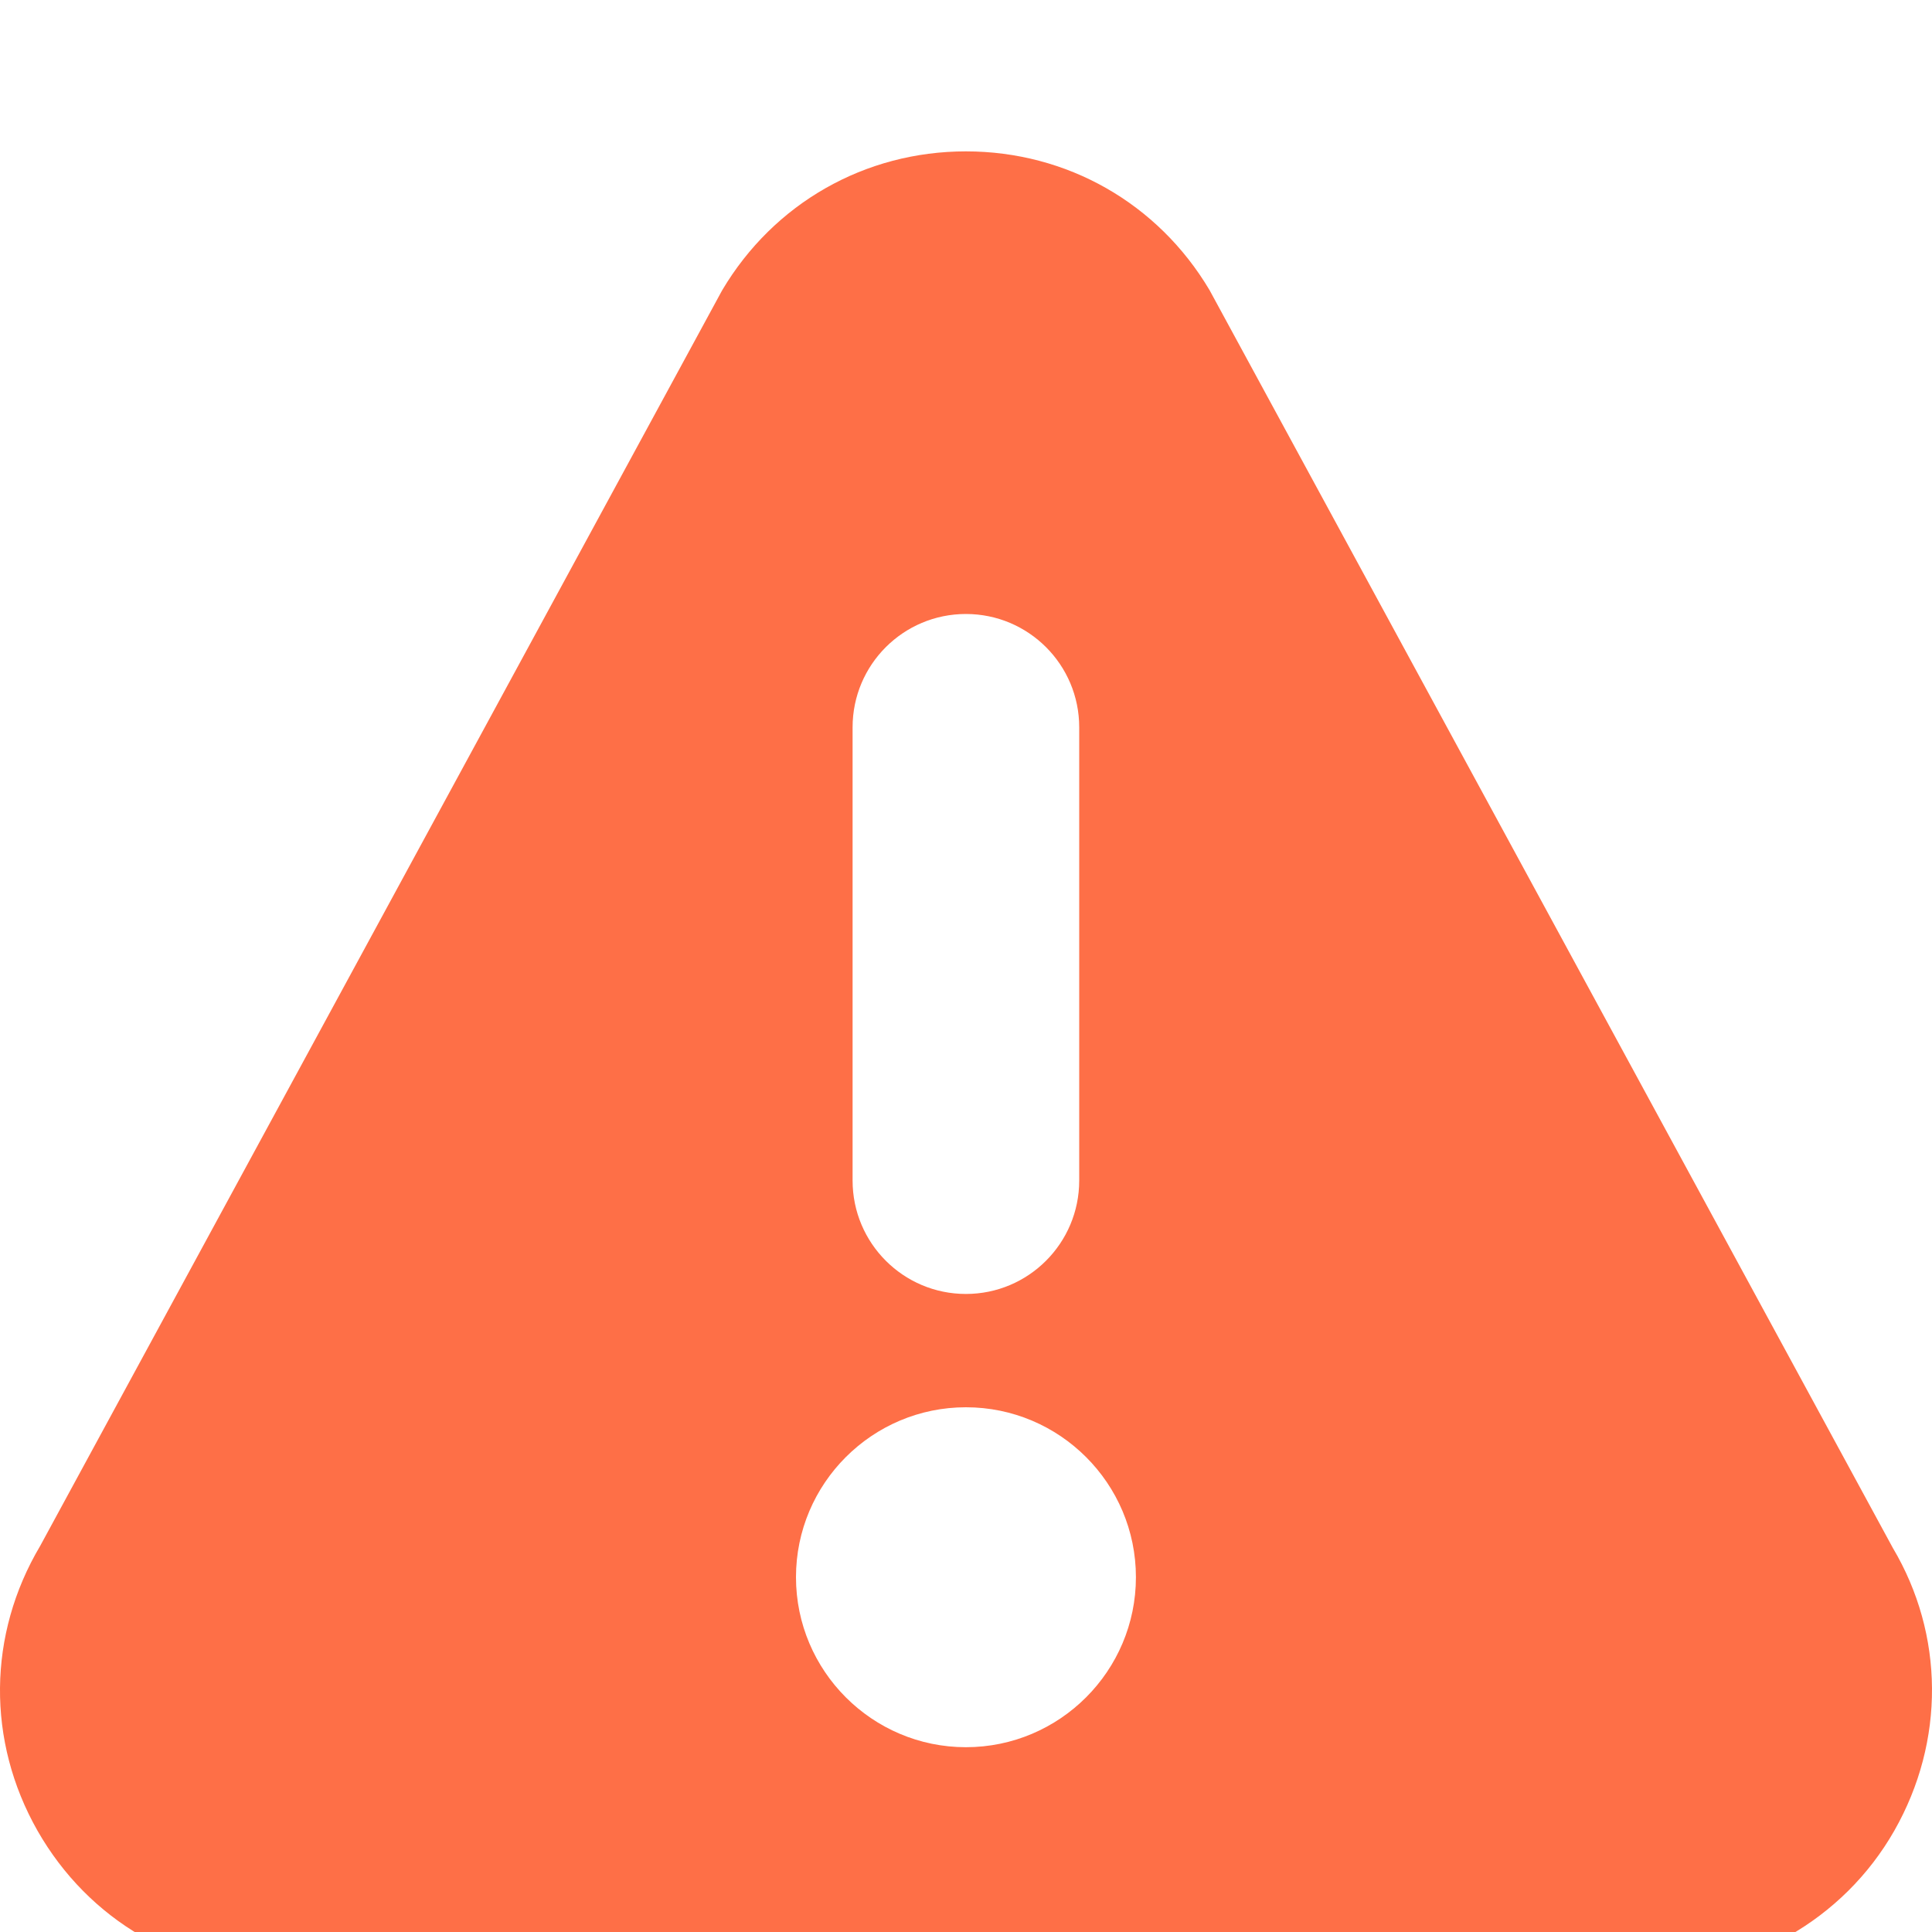<svg width="20" height="20" viewBox="0 0 20 20" fill="none" xmlns="http://www.w3.org/2000/svg">
<g clip-path="url(#clip0)">
<path d="M19.594 16.023L12.521 3.003C11.987 2.104 11.045 1.567 9.999 1.567C8.954 1.567 8.011 2.104 7.477 3.003C7.473 3.009 7.47 3.016 7.466 3.023L0.416 16.003C-0.129 16.921 -0.139 18.023 0.388 18.951C0.917 19.879 1.87 20.433 2.938 20.433H17.022C18.09 20.433 19.081 19.879 19.61 18.951C20.138 18.023 20.127 16.921 19.594 16.023ZM8.826 7.529C8.826 6.881 9.351 6.356 9.999 6.356C10.647 6.356 11.172 6.881 11.172 7.529V12.221C11.172 12.869 10.647 13.395 9.999 13.395C9.351 13.395 8.826 12.869 8.826 12.221V7.529ZM9.999 18.087C9.029 18.087 8.24 17.297 8.24 16.327C8.24 15.357 9.029 14.568 9.999 14.568C10.97 14.568 11.759 15.357 11.759 16.327C11.759 17.297 10.97 18.087 9.999 18.087Z" fill="#FE6F47"/>
</g>
<defs>
<clipPath id="clip0">
<rect width="20" height="20" fill="white"/>
</clipPath>
</defs>
</svg>
